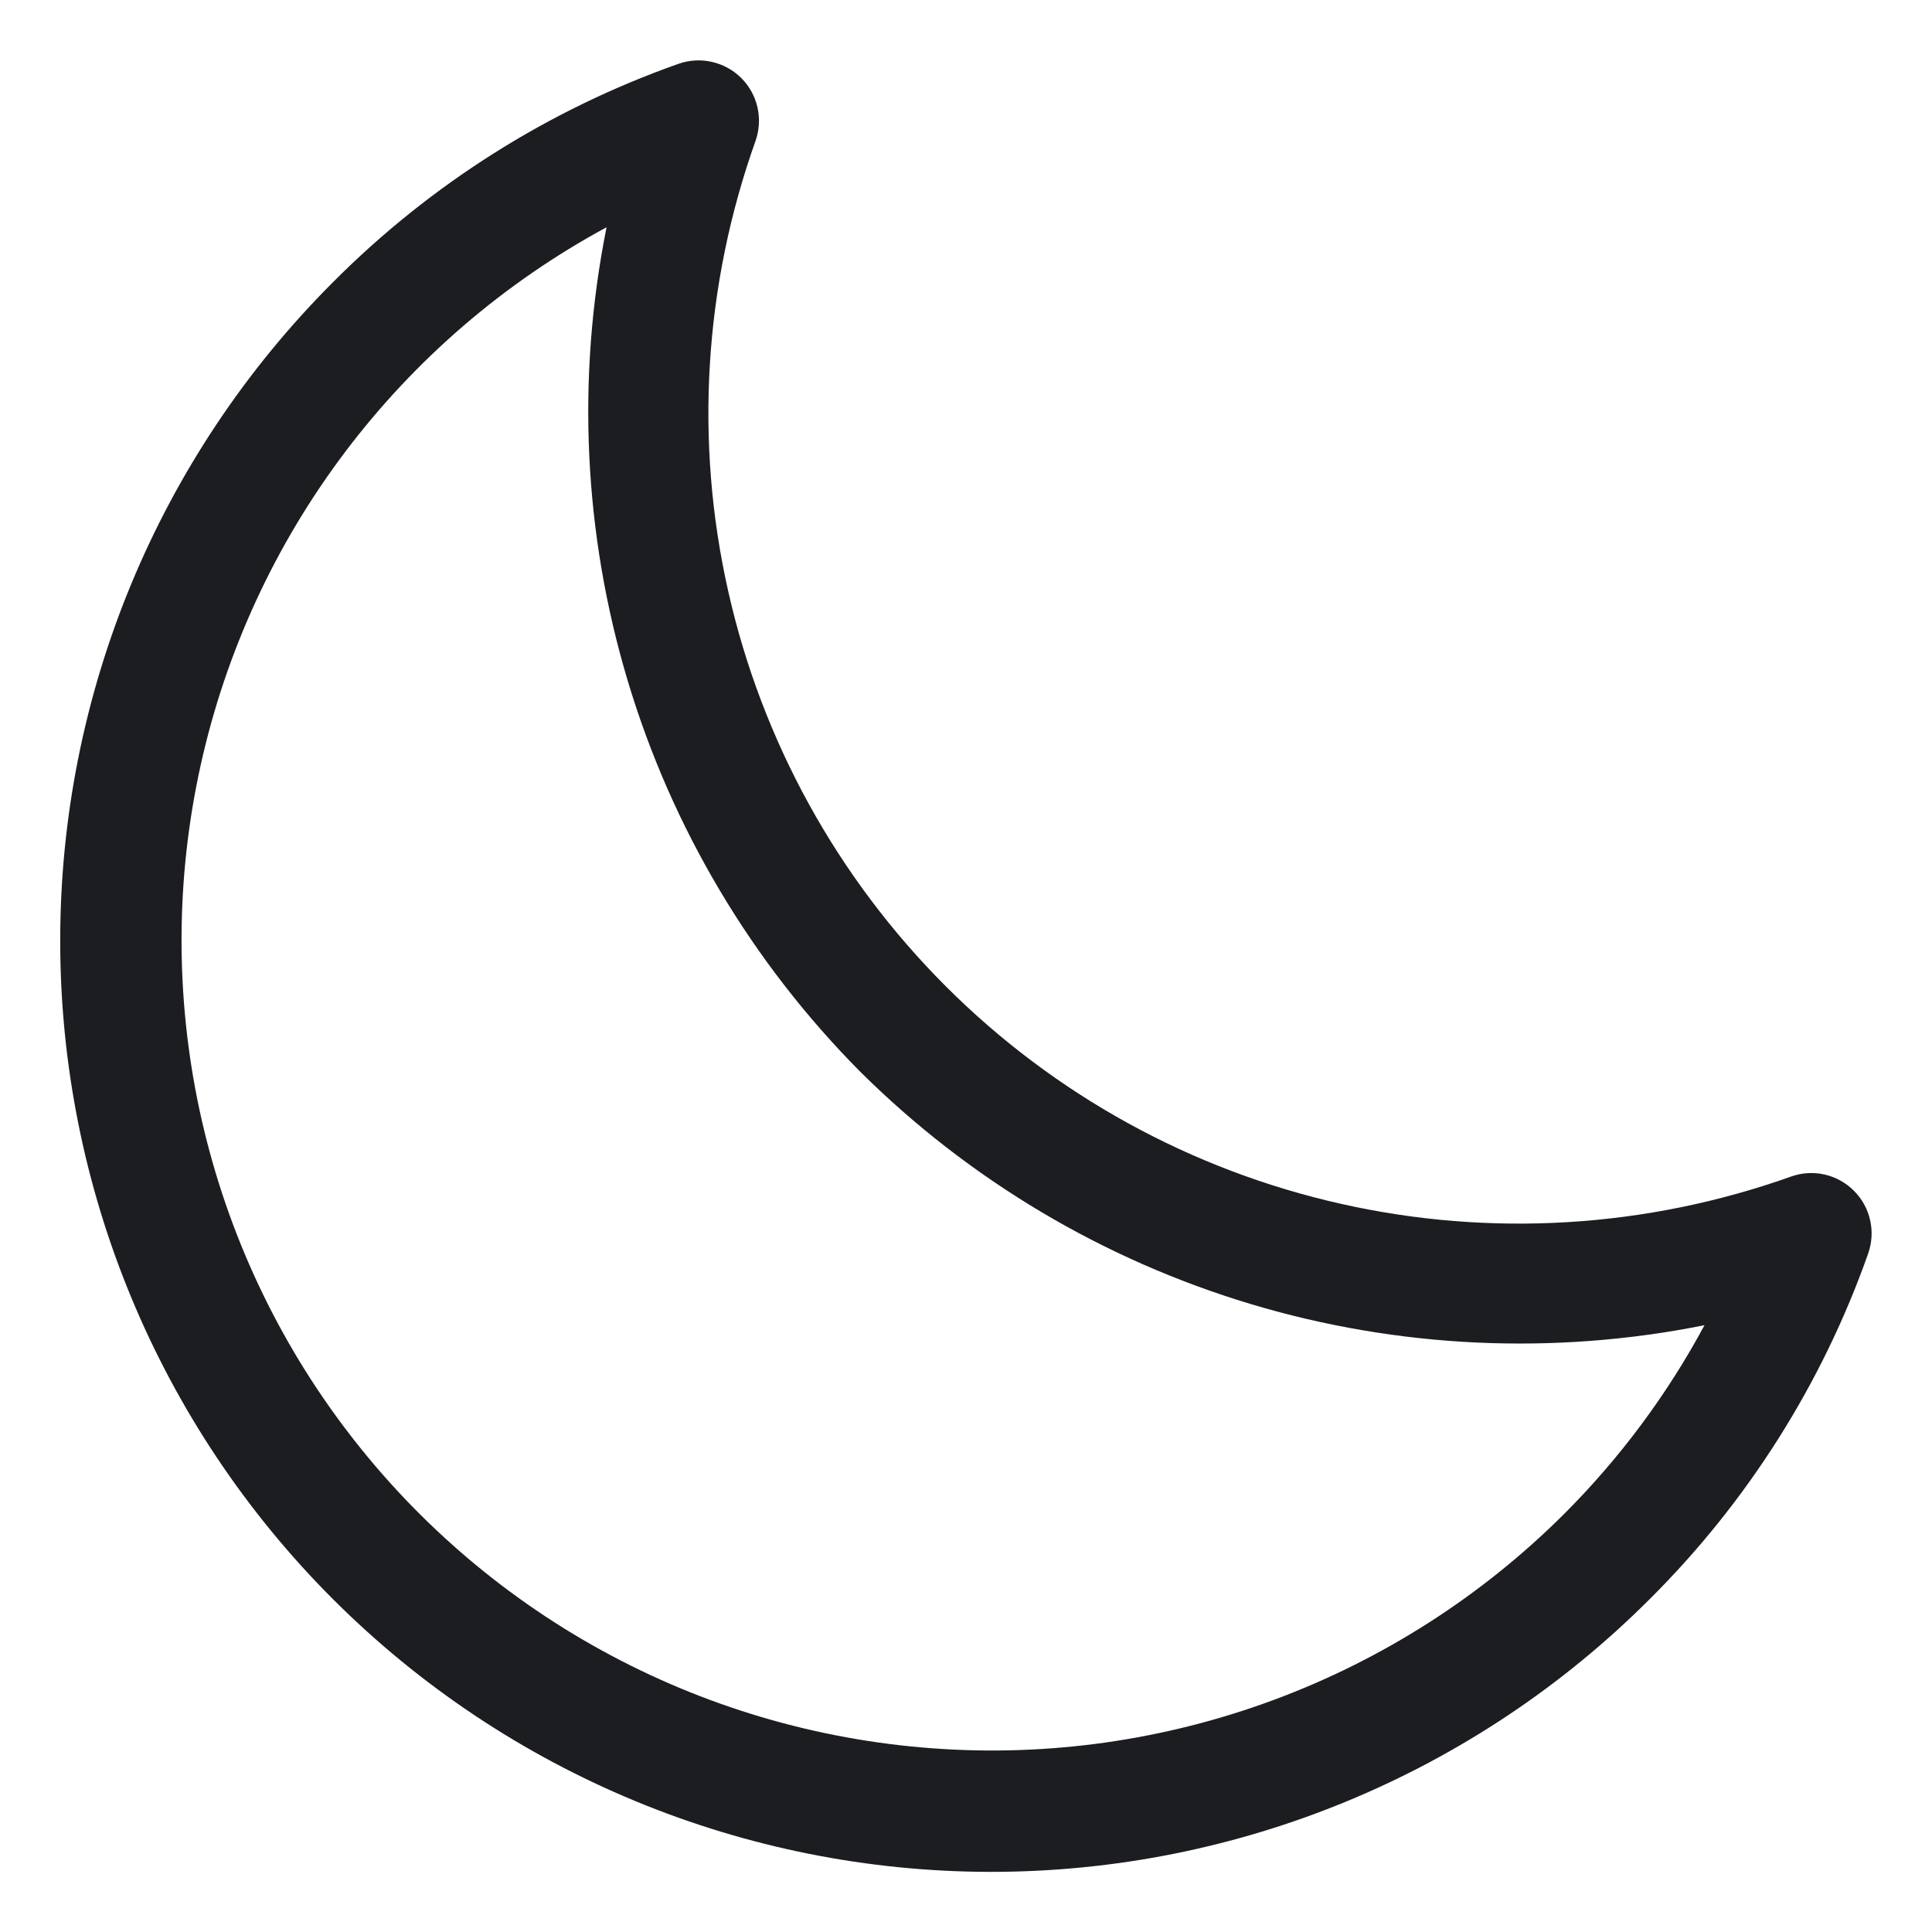 <svg width="24" height="24" viewBox="0 0 24 24" fill="none" xmlns="http://www.w3.org/2000/svg">
<g clip-path="url(#clip0_4106_1035)">
<path d="M23.029 14.791C22.929 14.691 22.802 14.621 22.664 14.59C22.526 14.559 22.381 14.568 22.248 14.616C20.453 15.255 18.514 15.373 16.656 14.954C14.797 14.536 13.095 13.599 11.748 12.251C10.401 10.904 9.464 9.202 9.046 7.344C8.627 5.485 8.745 3.546 9.385 1.752C9.432 1.618 9.441 1.474 9.41 1.335C9.379 1.197 9.309 1.07 9.209 0.97C9.109 0.87 8.982 0.8 8.844 0.769C8.706 0.737 8.561 0.746 8.428 0.793C6.81 1.364 5.342 2.293 4.132 3.51C1.965 5.68 0.747 8.621 0.748 11.688C0.748 14.755 1.967 17.696 4.136 19.865C6.304 22.033 9.245 23.252 12.312 23.253C15.379 23.253 18.32 22.036 20.49 19.868C21.707 18.658 22.636 17.19 23.207 15.572C23.254 15.438 23.263 15.294 23.231 15.156C23.2 15.018 23.13 14.891 23.029 14.791ZM19.43 18.807C18.407 19.827 17.177 20.615 15.823 21.117C14.469 21.619 13.022 21.825 11.582 21.718C10.142 21.612 8.741 21.198 7.475 20.502C6.209 19.807 5.108 18.847 4.246 17.689C3.383 16.53 2.781 15.2 2.478 13.787C2.176 12.375 2.181 10.914 2.493 9.504C2.805 8.094 3.417 6.768 4.287 5.615C5.157 4.462 6.265 3.51 7.535 2.823C7.159 4.696 7.25 6.632 7.799 8.461C8.348 10.291 9.34 11.957 10.685 13.312C12.04 14.658 13.706 15.649 15.536 16.199C17.365 16.748 19.301 16.838 21.174 16.462C20.71 17.325 20.122 18.115 19.43 18.807Z" fill="#1C1D20"/>
</g>
<defs>
<clipPath id="clip0_4106_1035">
<rect width="24" height="24" fill="white"/>
</clipPath>
</defs>
</svg>
